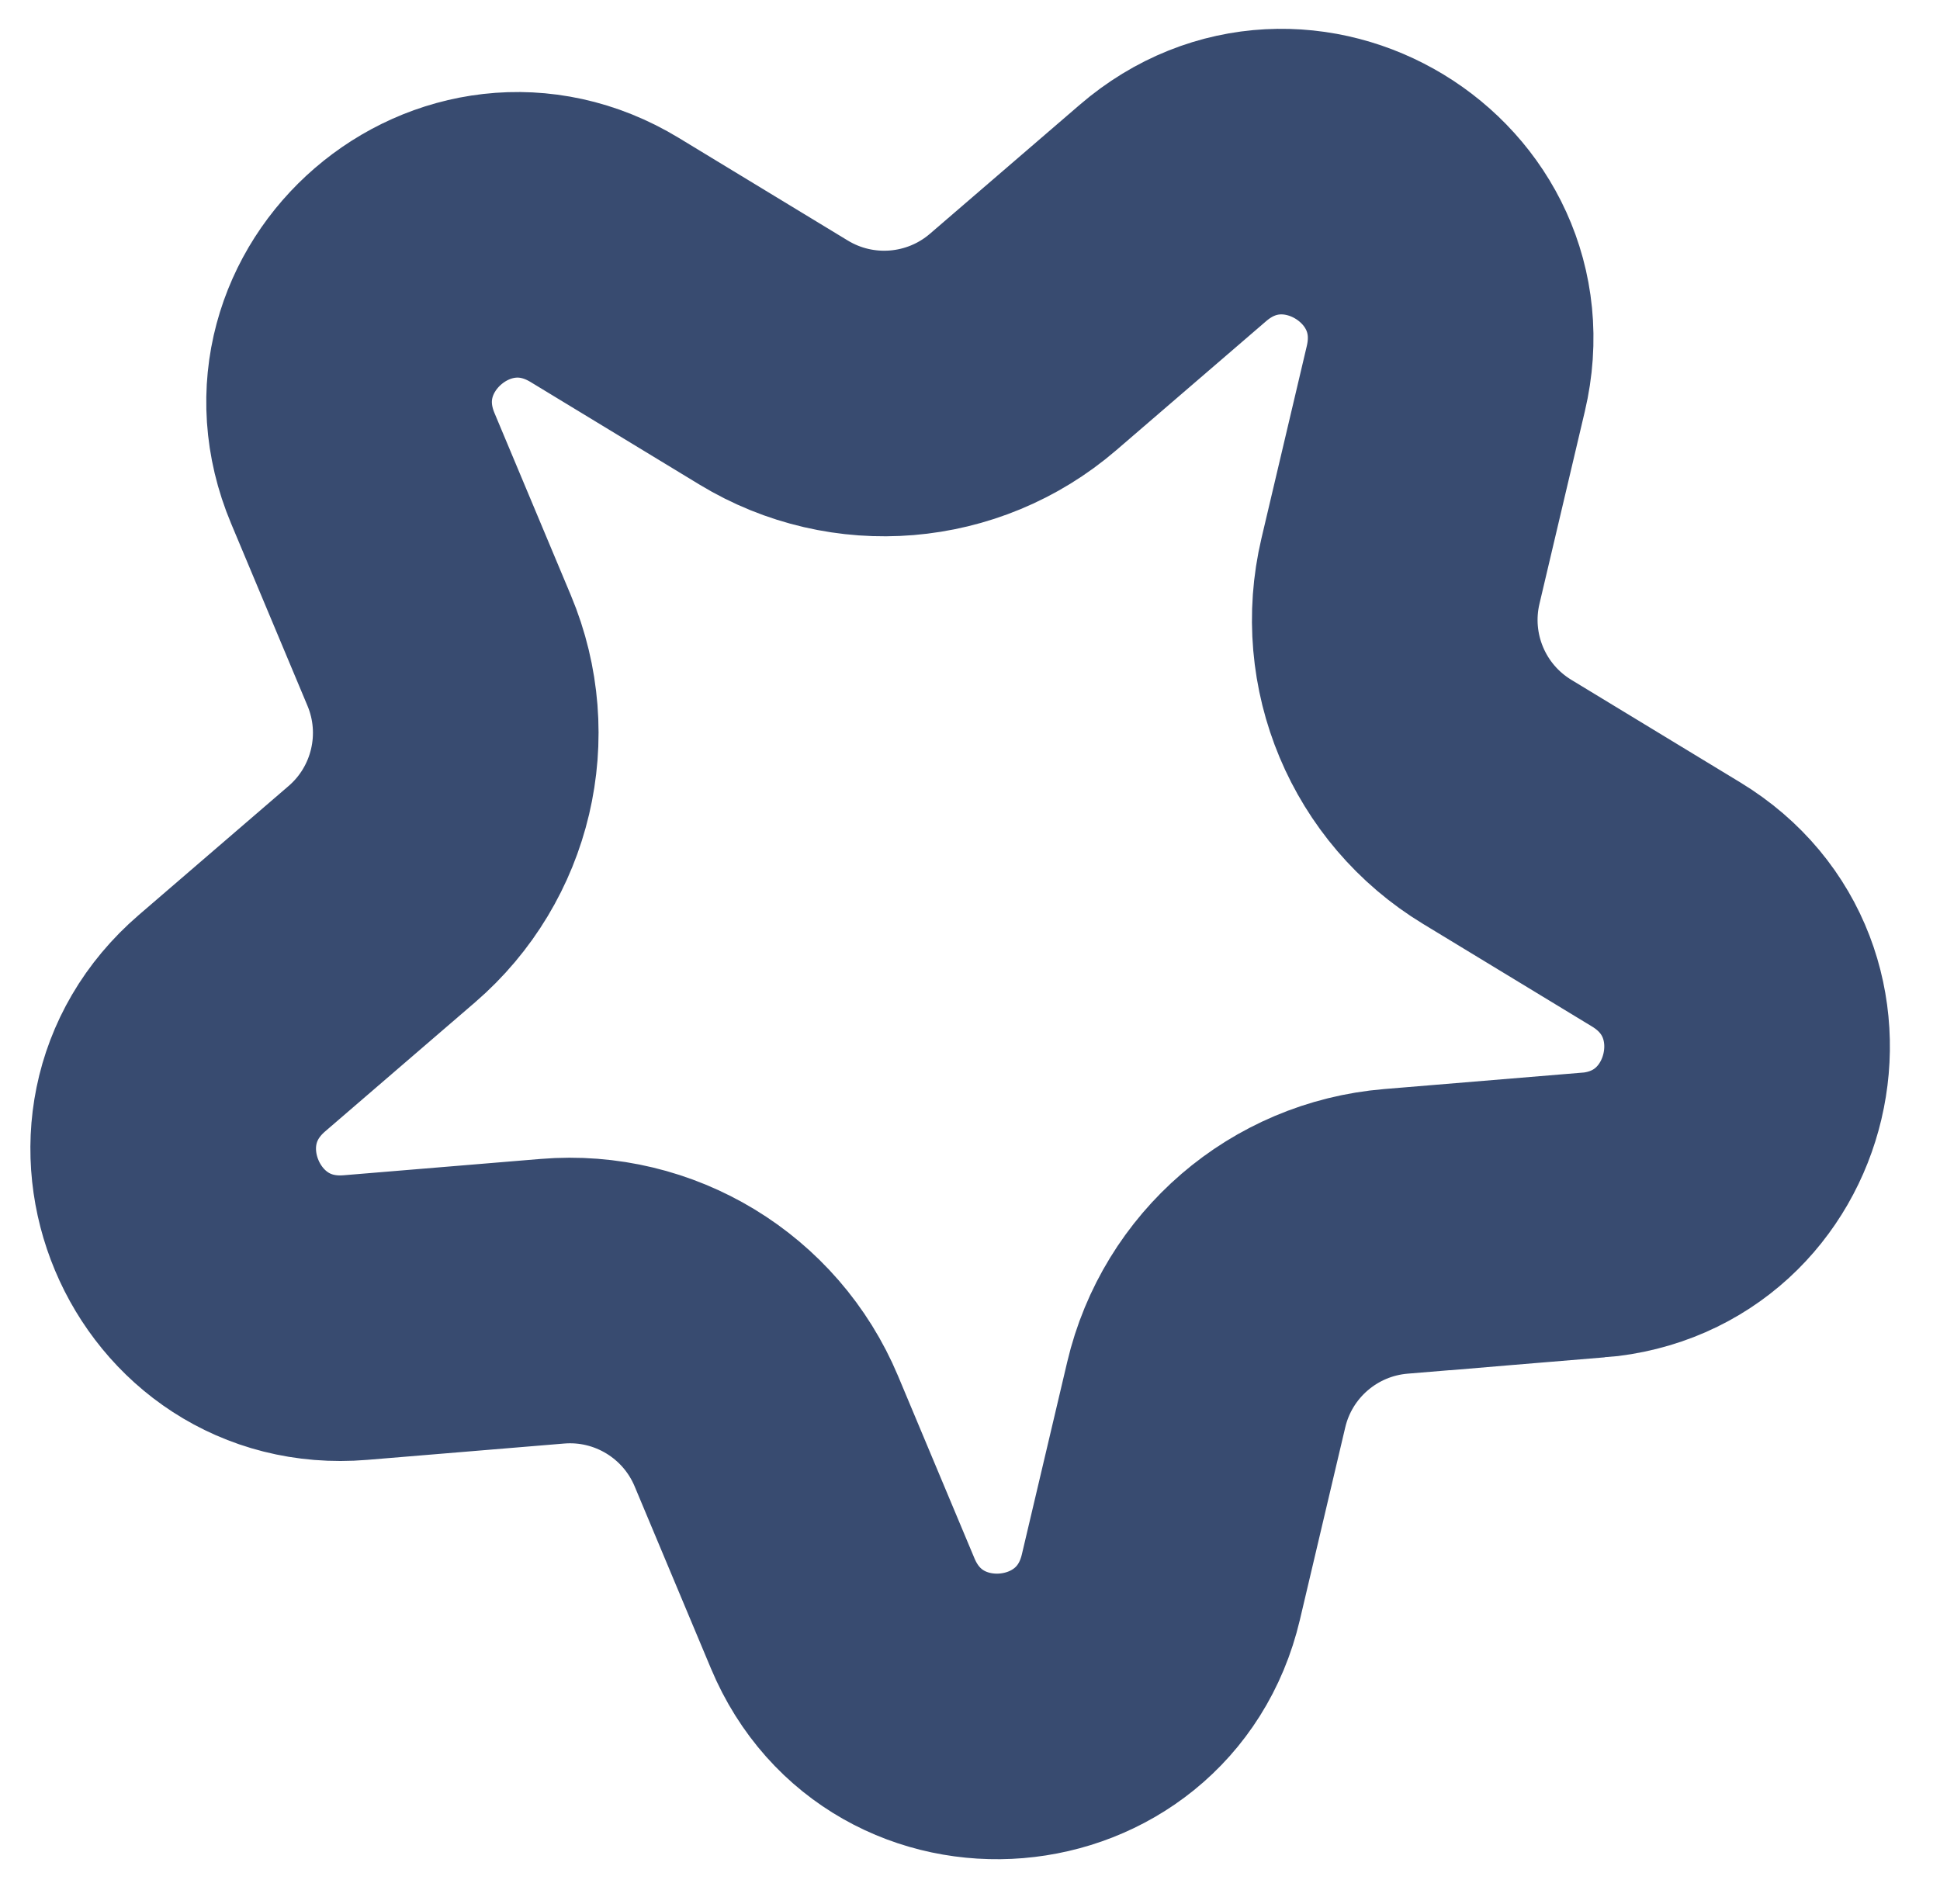 <?xml version="1.0" encoding="UTF-8"?>
<svg id="Posts" xmlns="http://www.w3.org/2000/svg" viewBox="0 0 407.53 400.07">
  <defs>
    <style>
      .cls-1 {
        fill: none;
        stroke: #384b70;
        stroke-miterlimit: 10;
        stroke-width: 60px;
      }
    </style>
  </defs>
  <path class="cls-1" d="M334.62,255.28l-41.39,3.43c-19.31,1.6-35.4,15.45-39.84,34.31l-9.53,40.43c-7.84,33.24-53.63,37.04-66.83,5.54l-16.05-38.31c-7.49-17.87-25.63-28.89-44.94-27.29l-41.39,3.43c-34.04,2.82-51.8-39.56-25.92-61.85l31.47-27.1c14.68-12.64,19.55-33.31,12.06-51.18l-16.05-38.31c-13.2-31.5,21.62-61.49,50.82-43.76l35.5,21.56c16.56,10.06,37.72,8.3,52.4-4.34l31.47-27.1c25.88-22.29,65.16,1.56,57.32,34.81l-9.53,40.43c-4.45,18.86,3.76,38.44,20.32,48.49l35.5,21.56c29.19,17.73,18.65,62.45-15.39,65.27Z"/>
</svg>